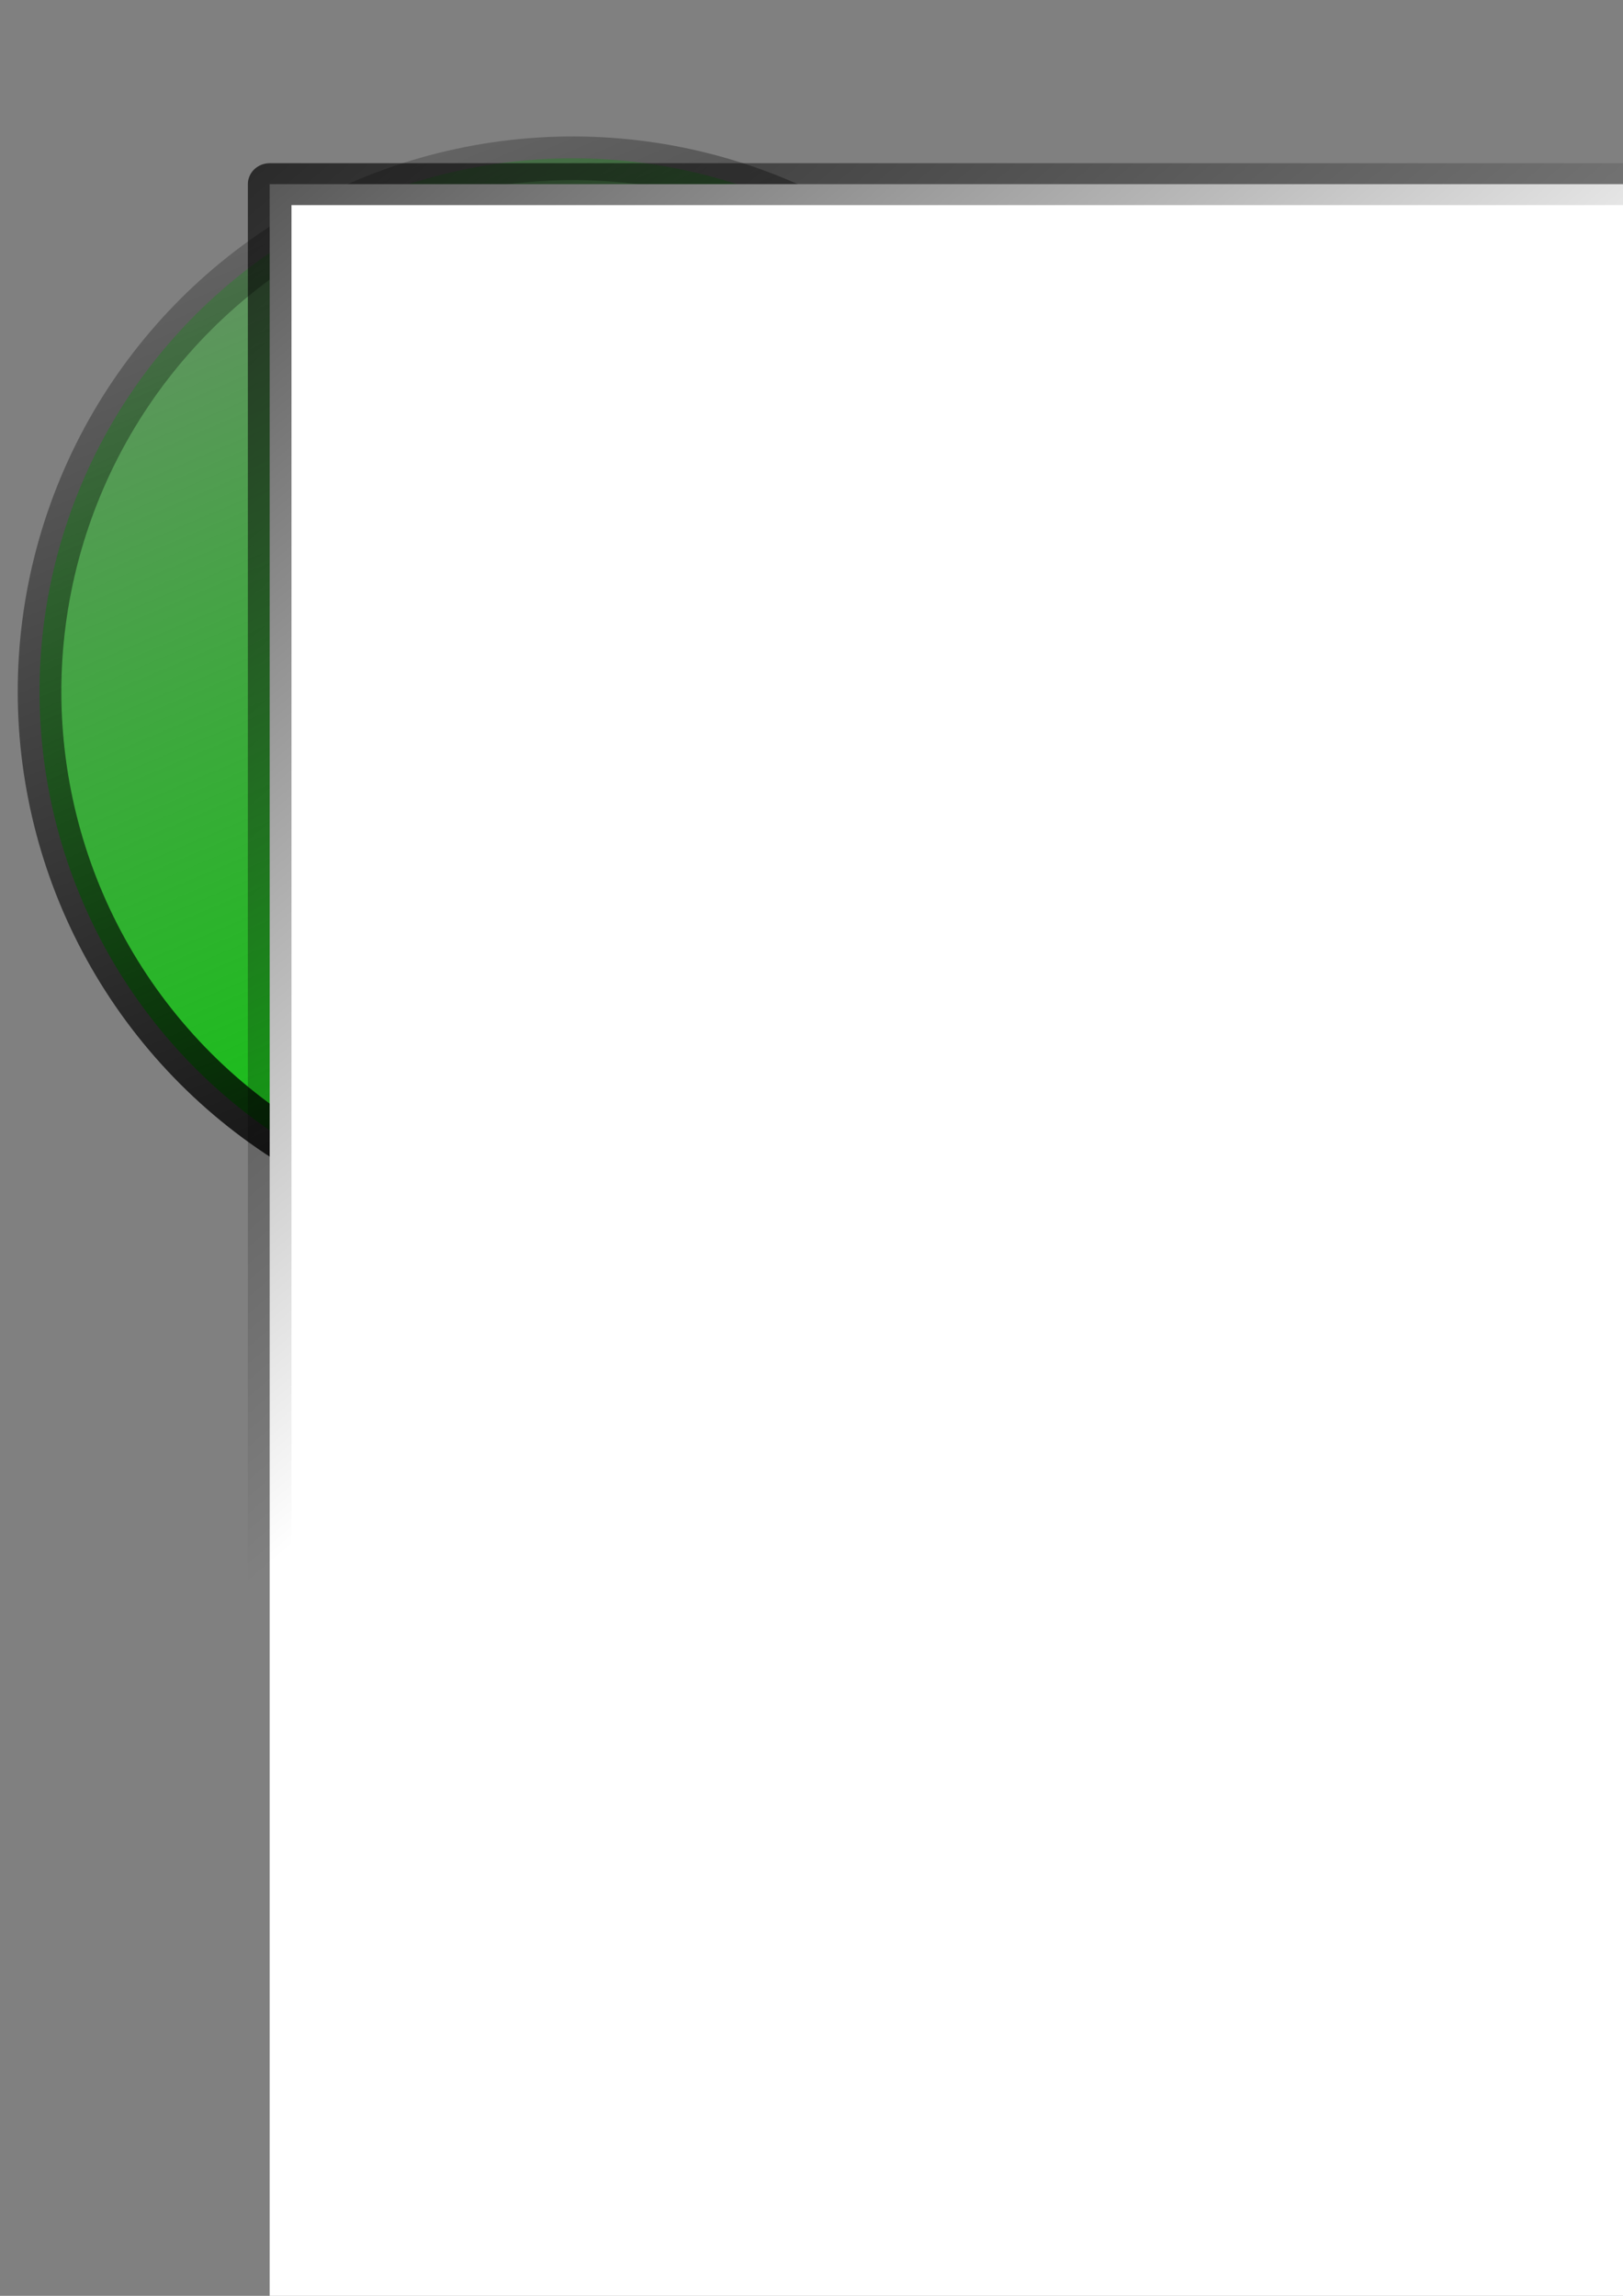 <?xml version="1.0" encoding="UTF-8" standalone="no"?>
<!-- Created with Inkscape (http://www.inkscape.org/) -->

<svg
   xmlns:dc="http://purl.org/dc/elements/1.1/"
   xmlns:cc="http://creativecommons.org/ns#"
   xmlns:rdf="http://www.w3.org/1999/02/22-rdf-syntax-ns#"
   xmlns:svg="http://www.w3.org/2000/svg"
   xmlns="http://www.w3.org/2000/svg"
   xmlns:xlink="http://www.w3.org/1999/xlink"
   xmlns:sodipodi="http://sodipodi.sourceforge.net/DTD/sodipodi-0.dtd"
   xmlns:inkscape="http://www.inkscape.org/namespaces/inkscape"
   width="210mm"
   height="297mm"
   viewBox="0 0 744.094 1052.362"
   id="svg2"
   version="1.1"
   inkscape:version="0.91 r13725"
   sodipodi:docname="logo-green.svg">
  <rect x="0" y="0" width="744.094" height="1052.362" fill="#808080" stroke="none"/>
  <defs
     id="defs4">
    <linearGradient
       inkscape:collect="always"
       id="linearGradient4269">
      <stop
         style="stop-color:#00ce00;stop-opacity:1;"
         offset="0"
         id="stop4271" />
      <stop
         style="stop-color:#00ce00;stop-opacity:0;"
         offset="1"
         id="stop4273" />
    </linearGradient>
    <linearGradient
       inkscape:collect="always"
       id="linearGradient4174">
      <stop
         style="stop-color:#000000;stop-opacity:1;"
         offset="0"
         id="stop4176" />
      <stop
         style="stop-color:#000000;stop-opacity:0;"
         offset="1"
         id="stop4178" />
    </linearGradient>
    <linearGradient
       inkscape:collect="always"
       xlink:href="#linearGradient4174"
       id="linearGradient4180"
       x1="3.338"
       y1="356.608"
       x2="652.58"
       y2="220.81"
       gradientUnits="userSpaceOnUse"
       gradientTransform="translate(-624.572,-120.871)" />
    <linearGradient
       inkscape:collect="always"
       xlink:href="#linearGradient4174"
       id="linearGradient4256"
       x1="154.559"
       y1="187.006"
       x2="202.037"
       y2="240.746"
       gradientUnits="userSpaceOnUse" />
    <linearGradient
       inkscape:collect="always"
       xlink:href="#linearGradient4174"
       id="linearGradient4268"
       gradientUnits="userSpaceOnUse"
       x1="154.559"
       y1="187.006"
       x2="202.037"
       y2="240.746" />
    <linearGradient
       inkscape:collect="always"
       xlink:href="#linearGradient4174"
       id="linearGradient4270"
       gradientUnits="userSpaceOnUse"
       x1="154.559"
       y1="187.006"
       x2="202.037"
       y2="240.746" />
    <linearGradient
       inkscape:collect="always"
       xlink:href="#linearGradient4174"
       id="linearGradient4272"
       gradientUnits="userSpaceOnUse"
       x1="154.559"
       y1="187.006"
       x2="202.037"
       y2="240.746" />
    <linearGradient
       inkscape:collect="always"
       xlink:href="#linearGradient4269"
       id="linearGradient4275"
       x1="-621.235"
       y1="235.737"
       x2="28.008"
       y2="99.939"
       gradientUnits="userSpaceOnUse" />
  </defs>
  <sodipodi:namedview
     id="base"
     pagecolor="#ffffff"
     bordercolor="#666666"
     borderopacity="1.0"
     inkscape:pageopacity="0.0"
     inkscape:pageshadow="2"
     inkscape:zoom="0.49497475"
     inkscape:cx="31.997346"
     inkscape:cy="564.90409"
     inkscape:document-units="px"
     inkscape:current-layer="layer1"
     showgrid="false"
     inkscape:window-width="1680"
     inkscape:window-height="956"
     inkscape:window-x="0"
     inkscape:window-y="0"
     inkscape:window-maximized="1" />
  <g
     inkscape:label="Layer 1"
     inkscape:groupmode="layer"
     id="layer1">
    <circle
       style="opacity:1;fill:url(#linearGradient4275);fill-opacity:1;stroke:url(#linearGradient4180);stroke-width:20;stroke-miterlimit:4;stroke-dasharray:none;stroke-opacity:1"
       id="path4144"
       cx="-361.933"
       cy="196.1"
       transform="matrix(-0.194,-0.981,0.981,-0.194,0,0)"
       r="244.457"
       inkscape:export-filename="/Users/linus/tmp/vcontrol-log-analyzer/assets/img/connection-on48.png"
       inkscape:export-xdpi="8.4874134"
       inkscape:export-ydpi="8.4874134" />
    <flowRoot
       xml:space="preserve"
       id="flowRoot4242"
       style="font-style:normal;font-variant:normal;font-weight:500;font-stretch:normal;font-size:40px;line-height:125%;font-family:Futura;-inkscape-font-specification:'Futura, Medium';text-align:start;letter-spacing:0px;word-spacing:0px;writing-mode:lr-tb;text-anchor:start;fill:#ffffff;fill-opacity:1;stroke:url(#linearGradient4256);stroke-width:1.891;stroke-linecap:butt;stroke-linejoin:round;stroke-miterlimit:4;stroke-dasharray:none;stroke-opacity:1"
       transform="matrix(10.57,0,0,10.154,-1755.574,-1944.282)"><flowRegion
         id="flowRegion4244"
         style="stroke:url(#linearGradient4270)"><rect
           id="rect4246"
           width="254.558"
           height="292.944"
           x="177.787"
           y="199.793"
           style="font-style:normal;font-variant:normal;font-weight:500;font-stretch:normal;font-size:40px;line-height:125%;font-family:Futura;-inkscape-font-specification:'Futura, Medium';text-align:start;writing-mode:lr-tb;text-anchor:start;fill:#ffffff;fill-opacity:1;stroke:url(#linearGradient4268);stroke-width:1.891;stroke-linejoin:round;stroke-miterlimit:4;stroke-dasharray:none;stroke-opacity:1" /></flowRegion><flowPara
         style="font-style:normal;font-variant:normal;font-weight:500;font-stretch:normal;font-size:40px;line-height:125%;font-family:Futura;-inkscape-font-specification:'Futura, Medium';text-align:start;writing-mode:lr-tb;text-anchor:start;stroke:url(#linearGradient4272);stroke-width:1.891;stroke-linejoin:round;stroke-miterlimit:4;stroke-dasharray:none"
         id="flowPara4264">V</flowPara></flowRoot>  </g>
</svg>
